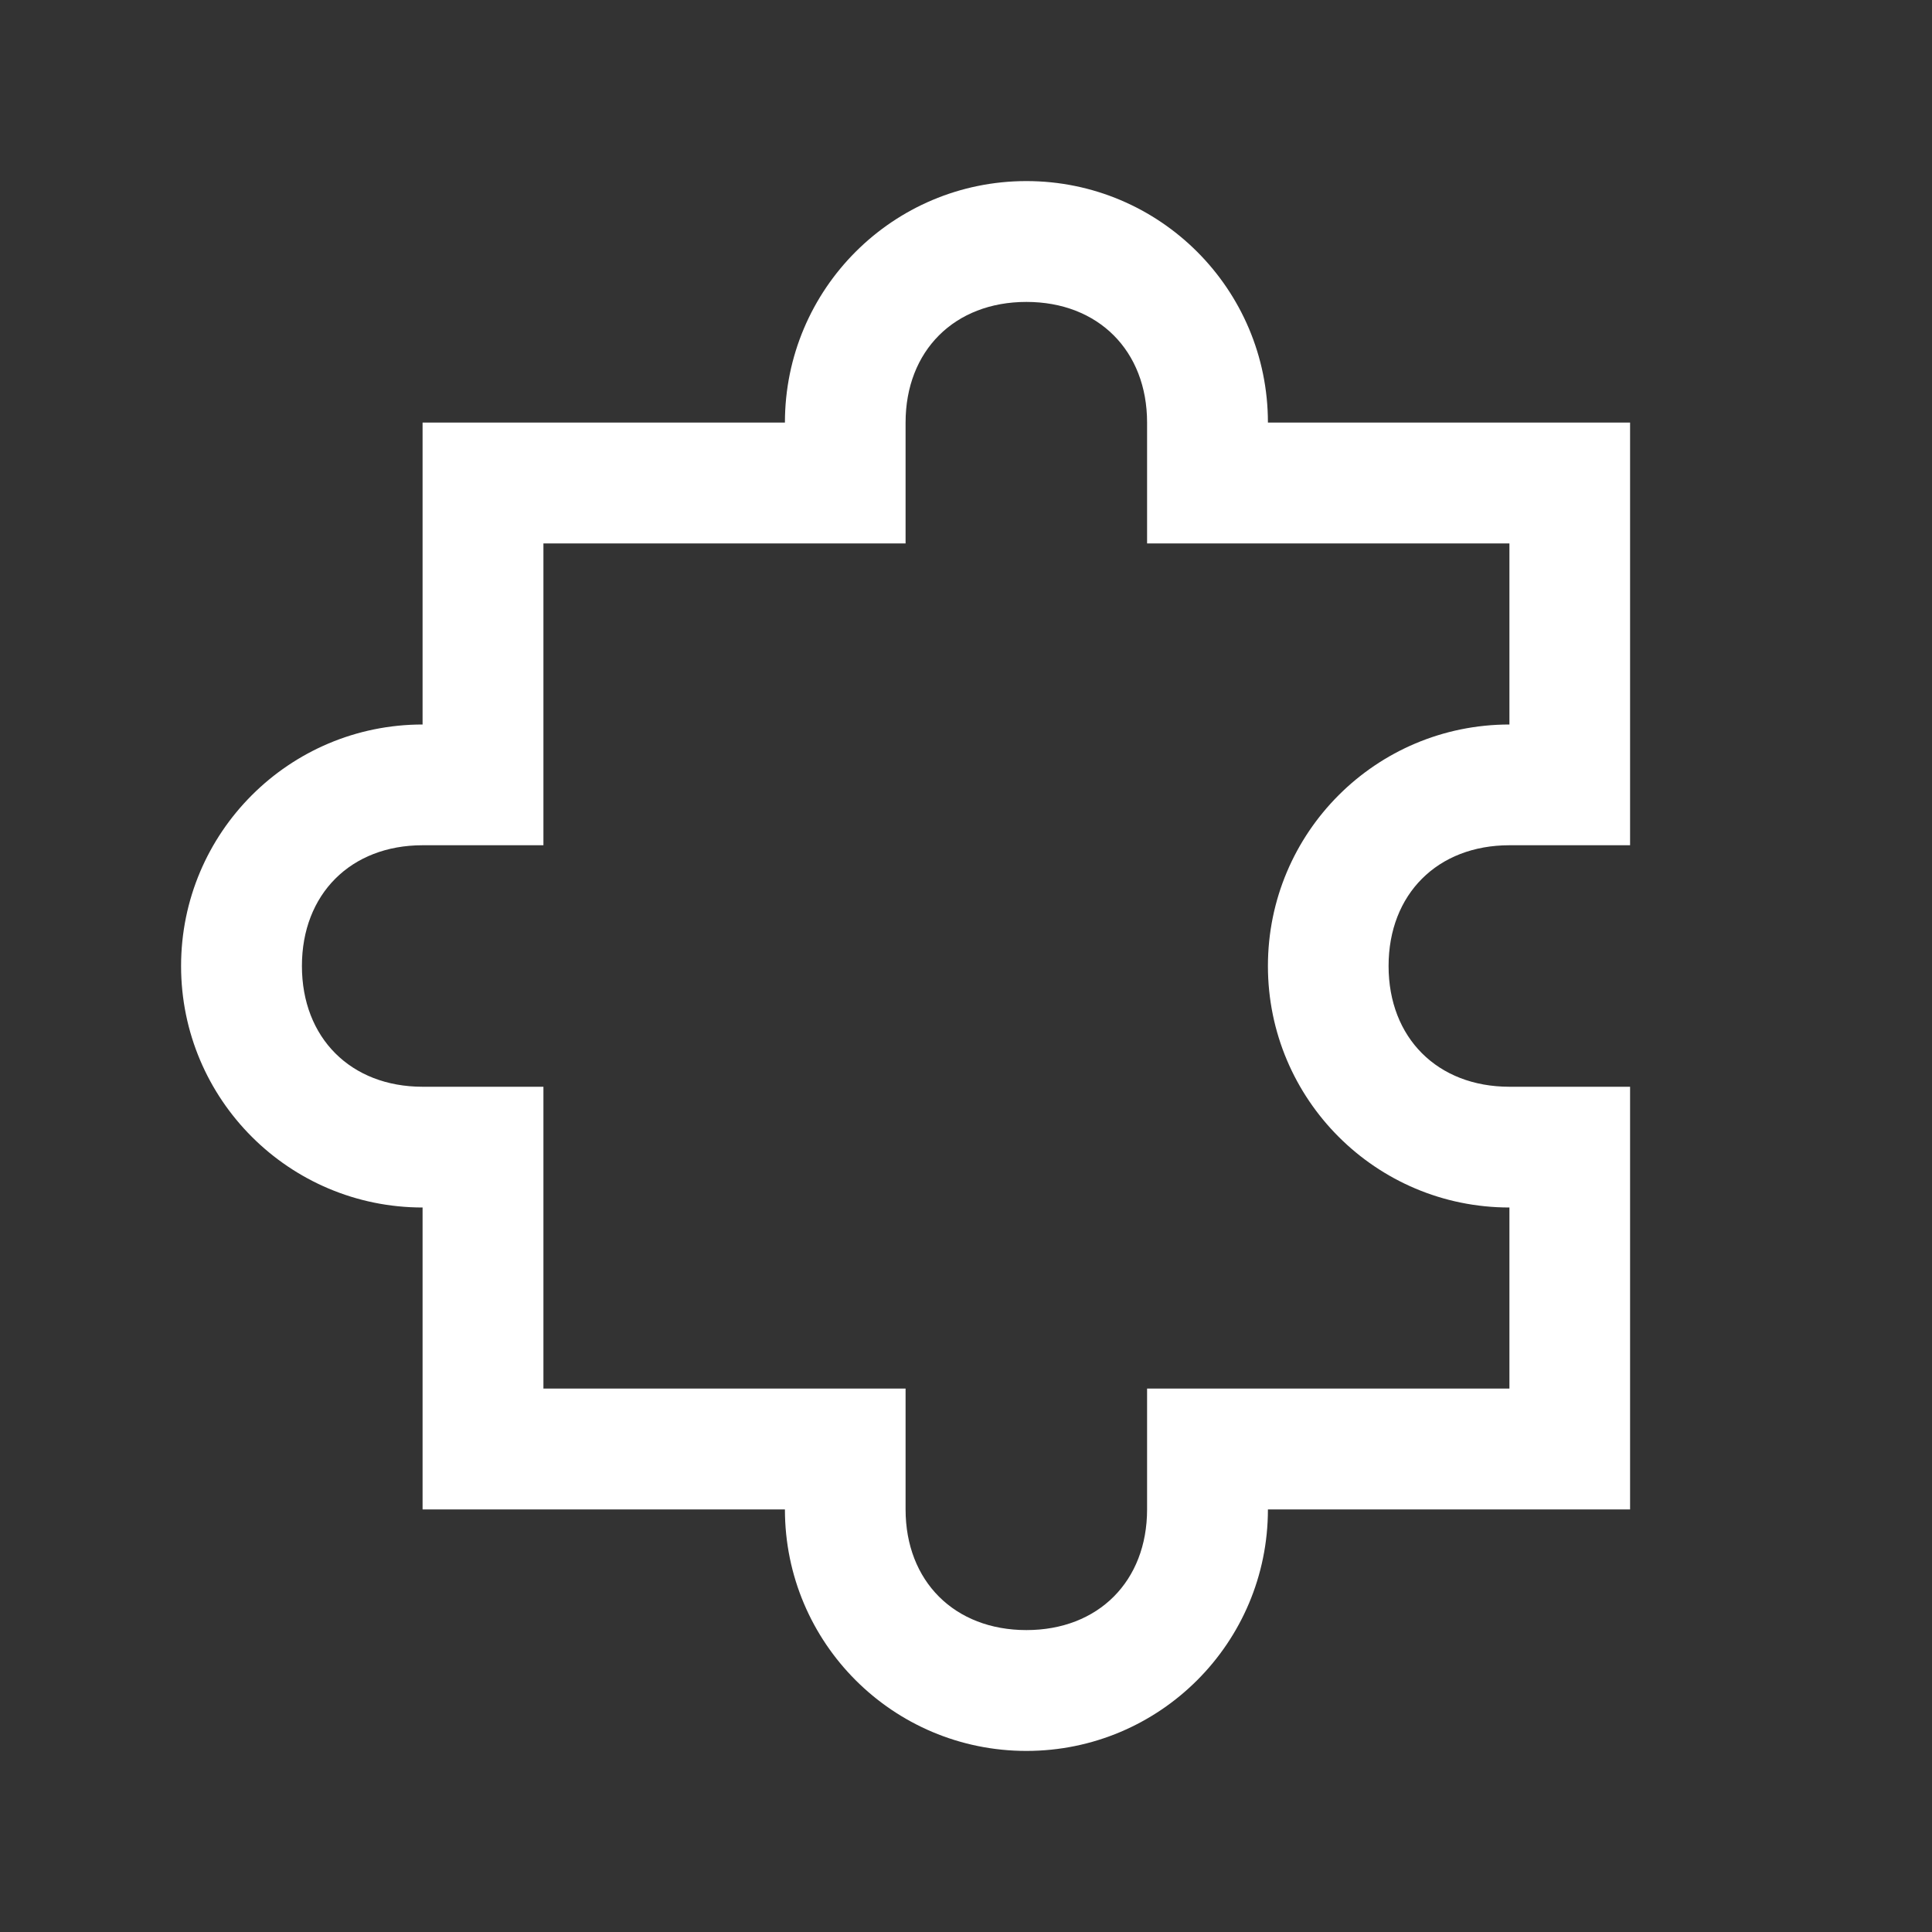 <svg width="22" height="22" viewBox="0 0 22 22" fill="none" xmlns="http://www.w3.org/2000/svg">
<rect x="0" y="0" width="22" height="22" fill="#333333" stroke="none"/>
<path d="M11.688 2.062C10.168 2.062 8.938 3.293 8.938 4.812H4.812V8.25C3.293 8.25 2.062 9.481 2.062 11C2.062 12.519 3.293 13.75 4.812 13.75V17.188H8.938C8.938 18.707 10.168 19.938 11.688 19.938C13.207 19.938 14.438 18.707 14.438 17.188H18.562V12.375H17.188C16.369 12.375 15.812 11.818 15.812 11C15.812 10.182 16.369 9.625 17.188 9.625H18.562V4.812H14.438C14.438 3.293 13.207 2.062 11.688 2.062ZM11.688 3.438C12.506 3.438 13.062 3.994 13.062 4.812V6.188H17.188V8.25C15.668 8.25 14.438 9.481 14.438 11C14.438 12.519 15.668 13.75 17.188 13.75V15.812H13.062V17.188C13.062 18.006 12.506 18.562 11.688 18.562C10.869 18.562 10.312 18.006 10.312 17.188V15.812H6.188V12.375H4.812C3.994 12.375 3.438 11.818 3.438 11C3.438 10.182 3.994 9.625 4.812 9.625H6.188V6.188H10.312V4.812C10.312 3.994 10.869 3.438 11.688 3.438Z" fill="white"/>
</svg>
